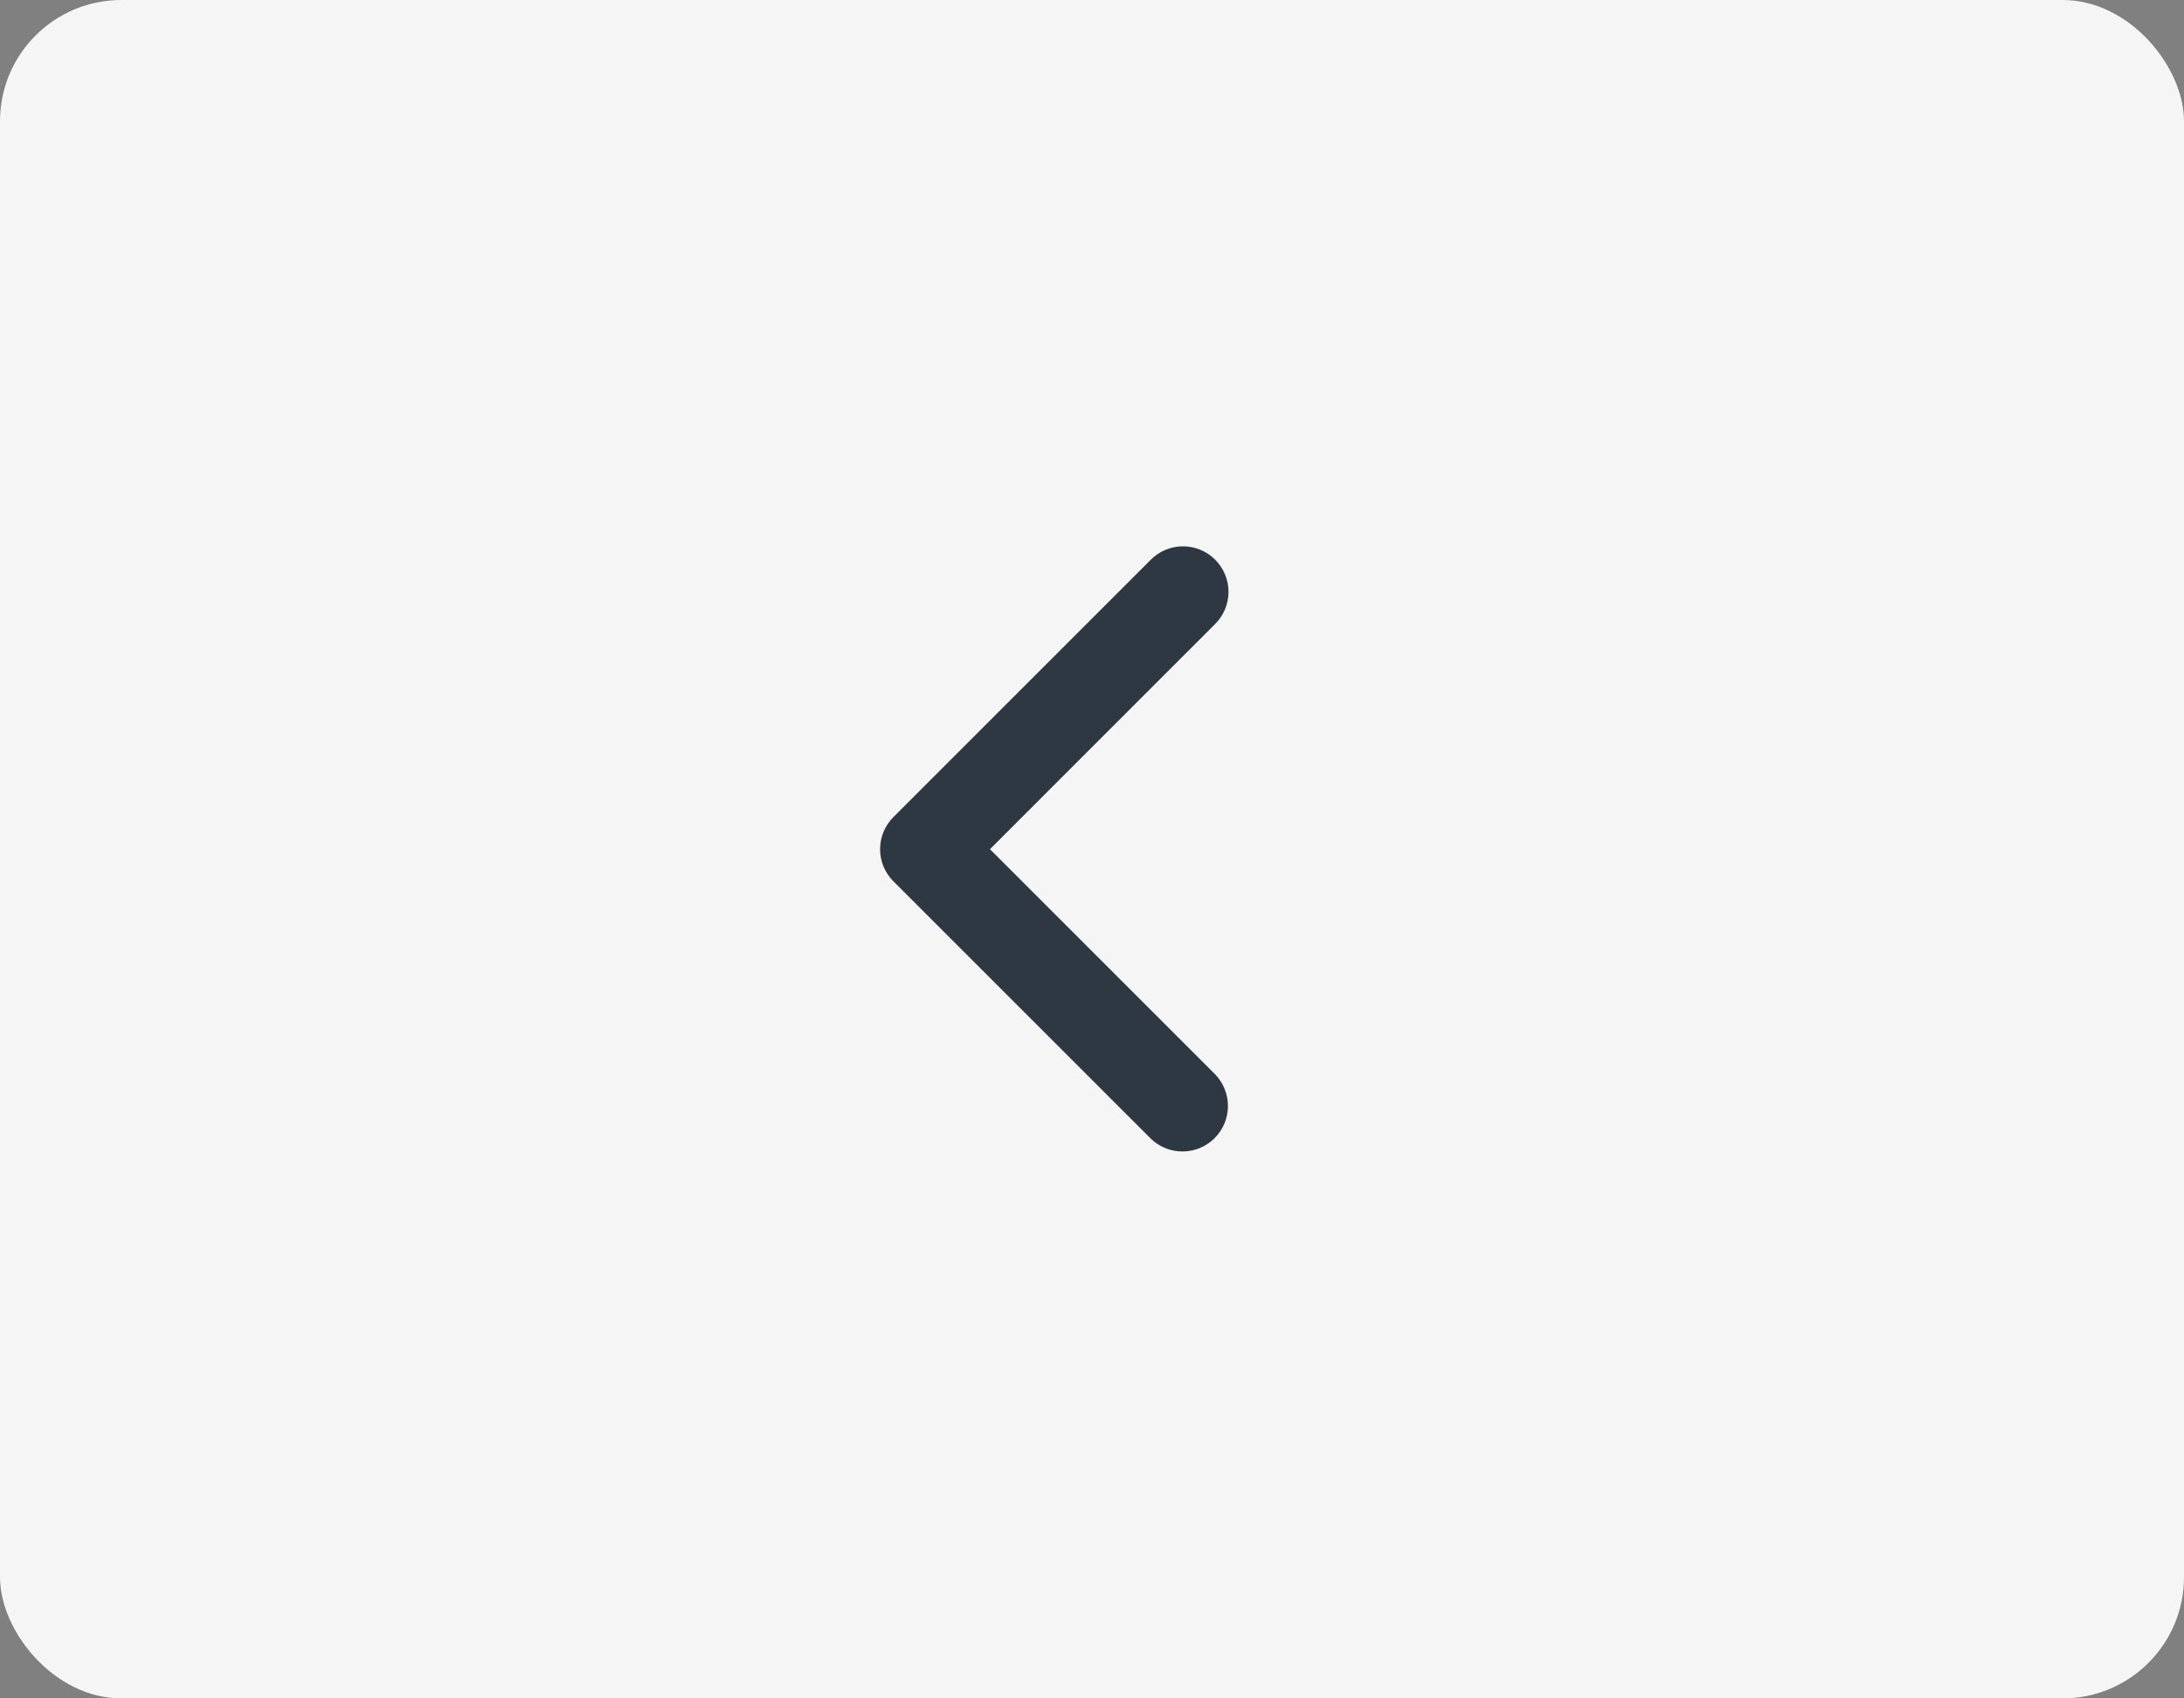 <svg width="36" height="28" viewBox="0 0 36 28" fill="none" xmlns="http://www.w3.org/2000/svg">
<rect x="0" y="0" width="36" height="28" fill="#808080" stroke="none"/>
<rect width="36" height="28" rx="2" fill="#F5F5F5"/>
<path d="M20.03 9.227C20.171 9.368 20.25 9.558 20.25 9.757C20.25 9.956 20.171 10.147 20.03 10.287L16.318 14L20.03 17.712C20.167 17.854 20.242 18.043 20.241 18.24C20.239 18.437 20.16 18.625 20.021 18.764C19.882 18.903 19.694 18.982 19.497 18.983C19.301 18.985 19.111 18.91 18.97 18.773L14.727 14.53C14.586 14.389 14.507 14.199 14.507 14C14.507 13.801 14.586 13.61 14.727 13.47L18.97 9.227C19.11 9.086 19.301 9.007 19.5 9.007C19.699 9.007 19.89 9.086 20.03 9.227Z" fill="#2D3842"/>
</svg>
